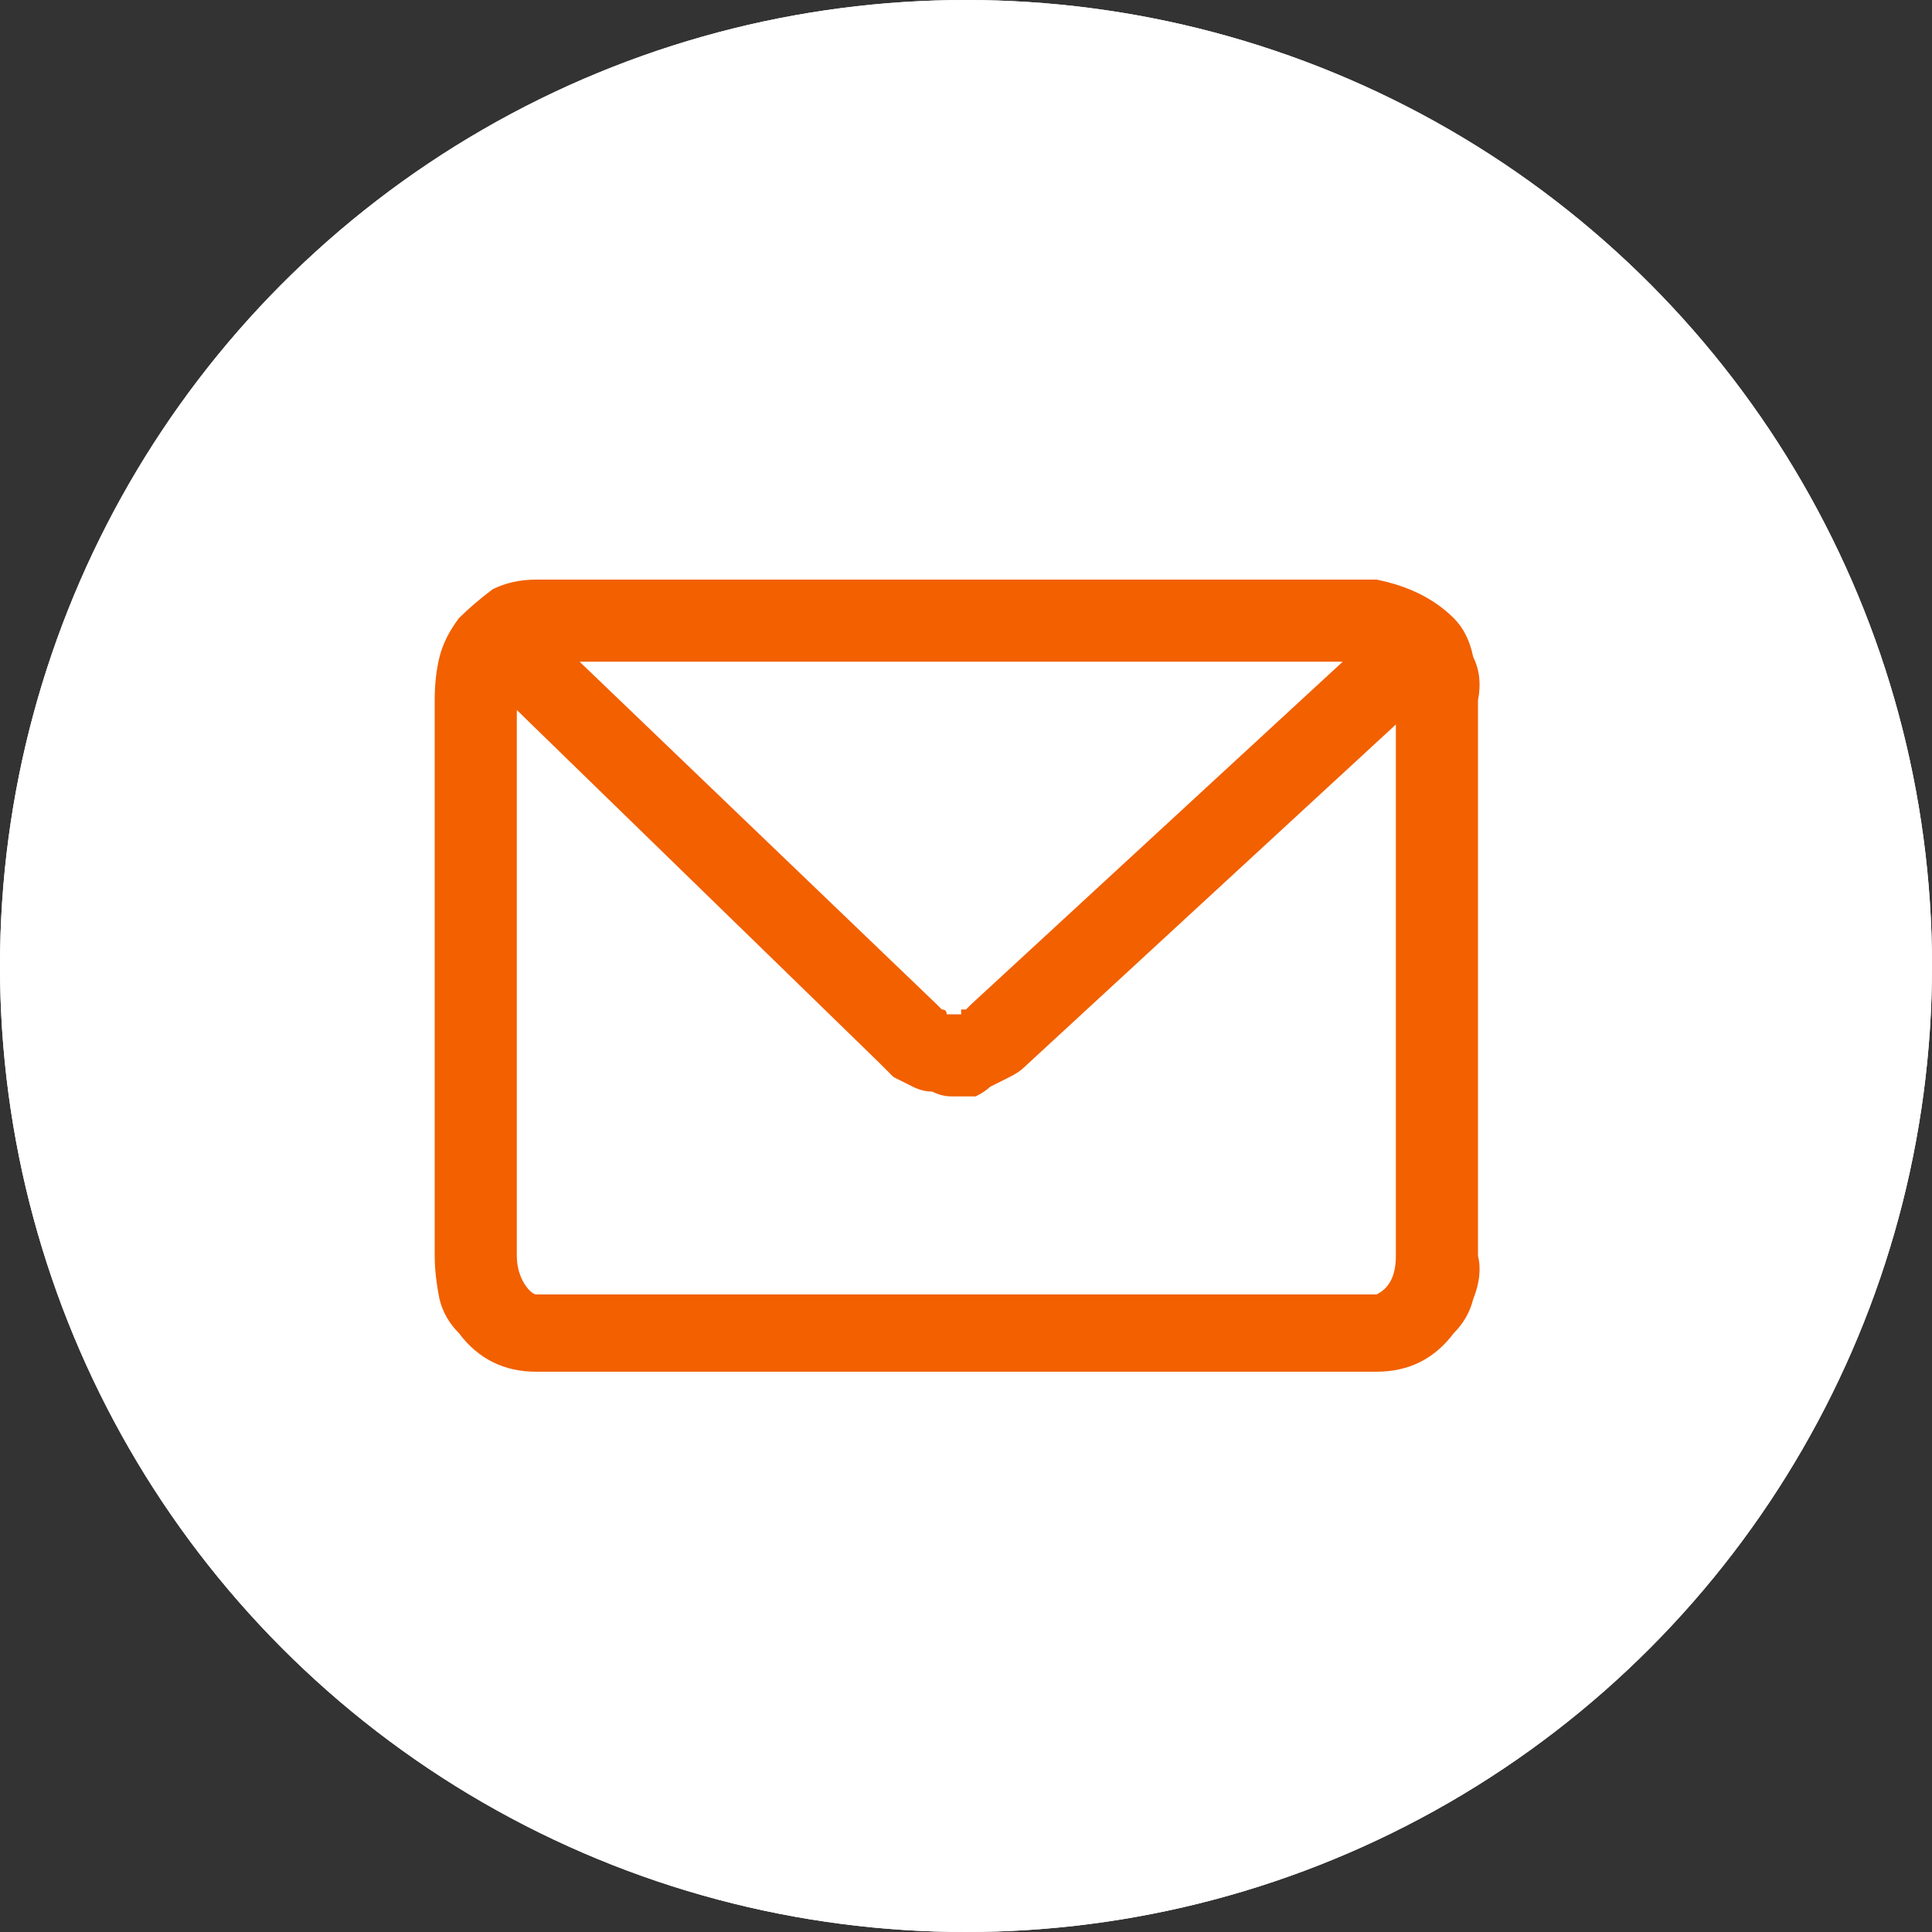 <svg version="1.2" xmlns="http://www.w3.org/2000/svg" viewBox="0 0 40 40" width="40" height="40">
	<rect x="0" y="0" width="40" height="40" fill="#333333" stroke="none"/>
	<title>mail-svg</title>
	<style>
		.s0 { fill: #ffffff } 
		.s1 { fill: none } 
		.s2 { fill: #f26000 } 
	</style>
	<g id="circle">
		<g id="Layer">
			<g id="Layer">
				<circle id="Ellipse_10-3" class="s0" cx="20" cy="20" r="20"/>
			</g>
			<g id="Layer">
				<circle id="Ellipse_10-4" class="s0" cx="20" cy="20" r="20"/>
			</g>
		</g>
		<g id="mail">
			<path id="Path_350" class="s1" d="m28.9 15v11c0 0.5-0.2 0.8-0.4 0.8l-17.4-0.1c-0.2 0-0.4-0.2-0.4-0.7v-11.3l7.5 7.3q0.2 0.2 0.3 0.3 0.2 0.1 0.4 0.2 0.2 0.1 0.4 0.1 0.2 0.1 0.4 0.1 0.2 0 0.4 0 0.2-0.1 0.4-0.2 0.2-0.1 0.4-0.2 0.2-0.1 0.3-0.2z"/>
			<path id="Path_351" class="s1" d="m12 13.7h7.8 8l-7.8 7.1v0.1q0 0-0.1 0 0 0.1 0 0.1-0.1 0-0.1 0 0 0-0.1 0 0 0 0 0-0.1 0-0.1 0 0 0-0.1-0.1 0 0 0 0l-0.1-0.1z"/>
			<path id="Path_352" fill-rule="evenodd" class="s2" d="m29.4 12.3q0.4 0.2 0.7 0.5 0.3 0.3 0.4 0.8 0.2 0.4 0.1 0.9v11.5q0.1 0.4-0.1 0.9-0.1 0.4-0.4 0.7-0.3 0.4-0.7 0.6-0.4 0.2-0.9 0.2h-17.4q-0.5 0-0.9-0.2-0.4-0.2-0.7-0.6-0.3-0.3-0.4-0.7-0.1-0.5-0.1-0.9v-11.5q0-0.5 0.1-0.9 0.1-0.4 0.4-0.8 0.3-0.3 0.7-0.6 0.4-0.2 0.9-0.2h8.7 8.7q0.5 0.1 0.9 0.3zm-9.6 1.4h-7.8l7.4 7.1 0.1 0.1q0 0 0 0 0.1 0 0.1 0.1 0 0 0.1 0 0 0 0 0 0.1 0 0.1 0 0 0 0.1 0 0 0 0-0.1 0.1 0 0.1 0l0.1-0.1 7.7-7.1c0 0-8 0-8 0zm9.1 12.3v-11l-7.7 7.1q-0.1 0.1-0.3 0.2-0.2 0.1-0.4 0.2-0.1 0.1-0.3 0.2-0.2 0-0.5 0-0.2 0-0.4-0.1-0.2 0-0.4-0.1-0.2-0.1-0.4-0.2-0.1-0.1-0.3-0.3l-7.5-7.3v11.3c0 0.5 0.3 0.8 0.4 0.8h17.4c0.2-0.1 0.4-0.3 0.4-0.8z"/>
		</g>
	</g>
</svg>